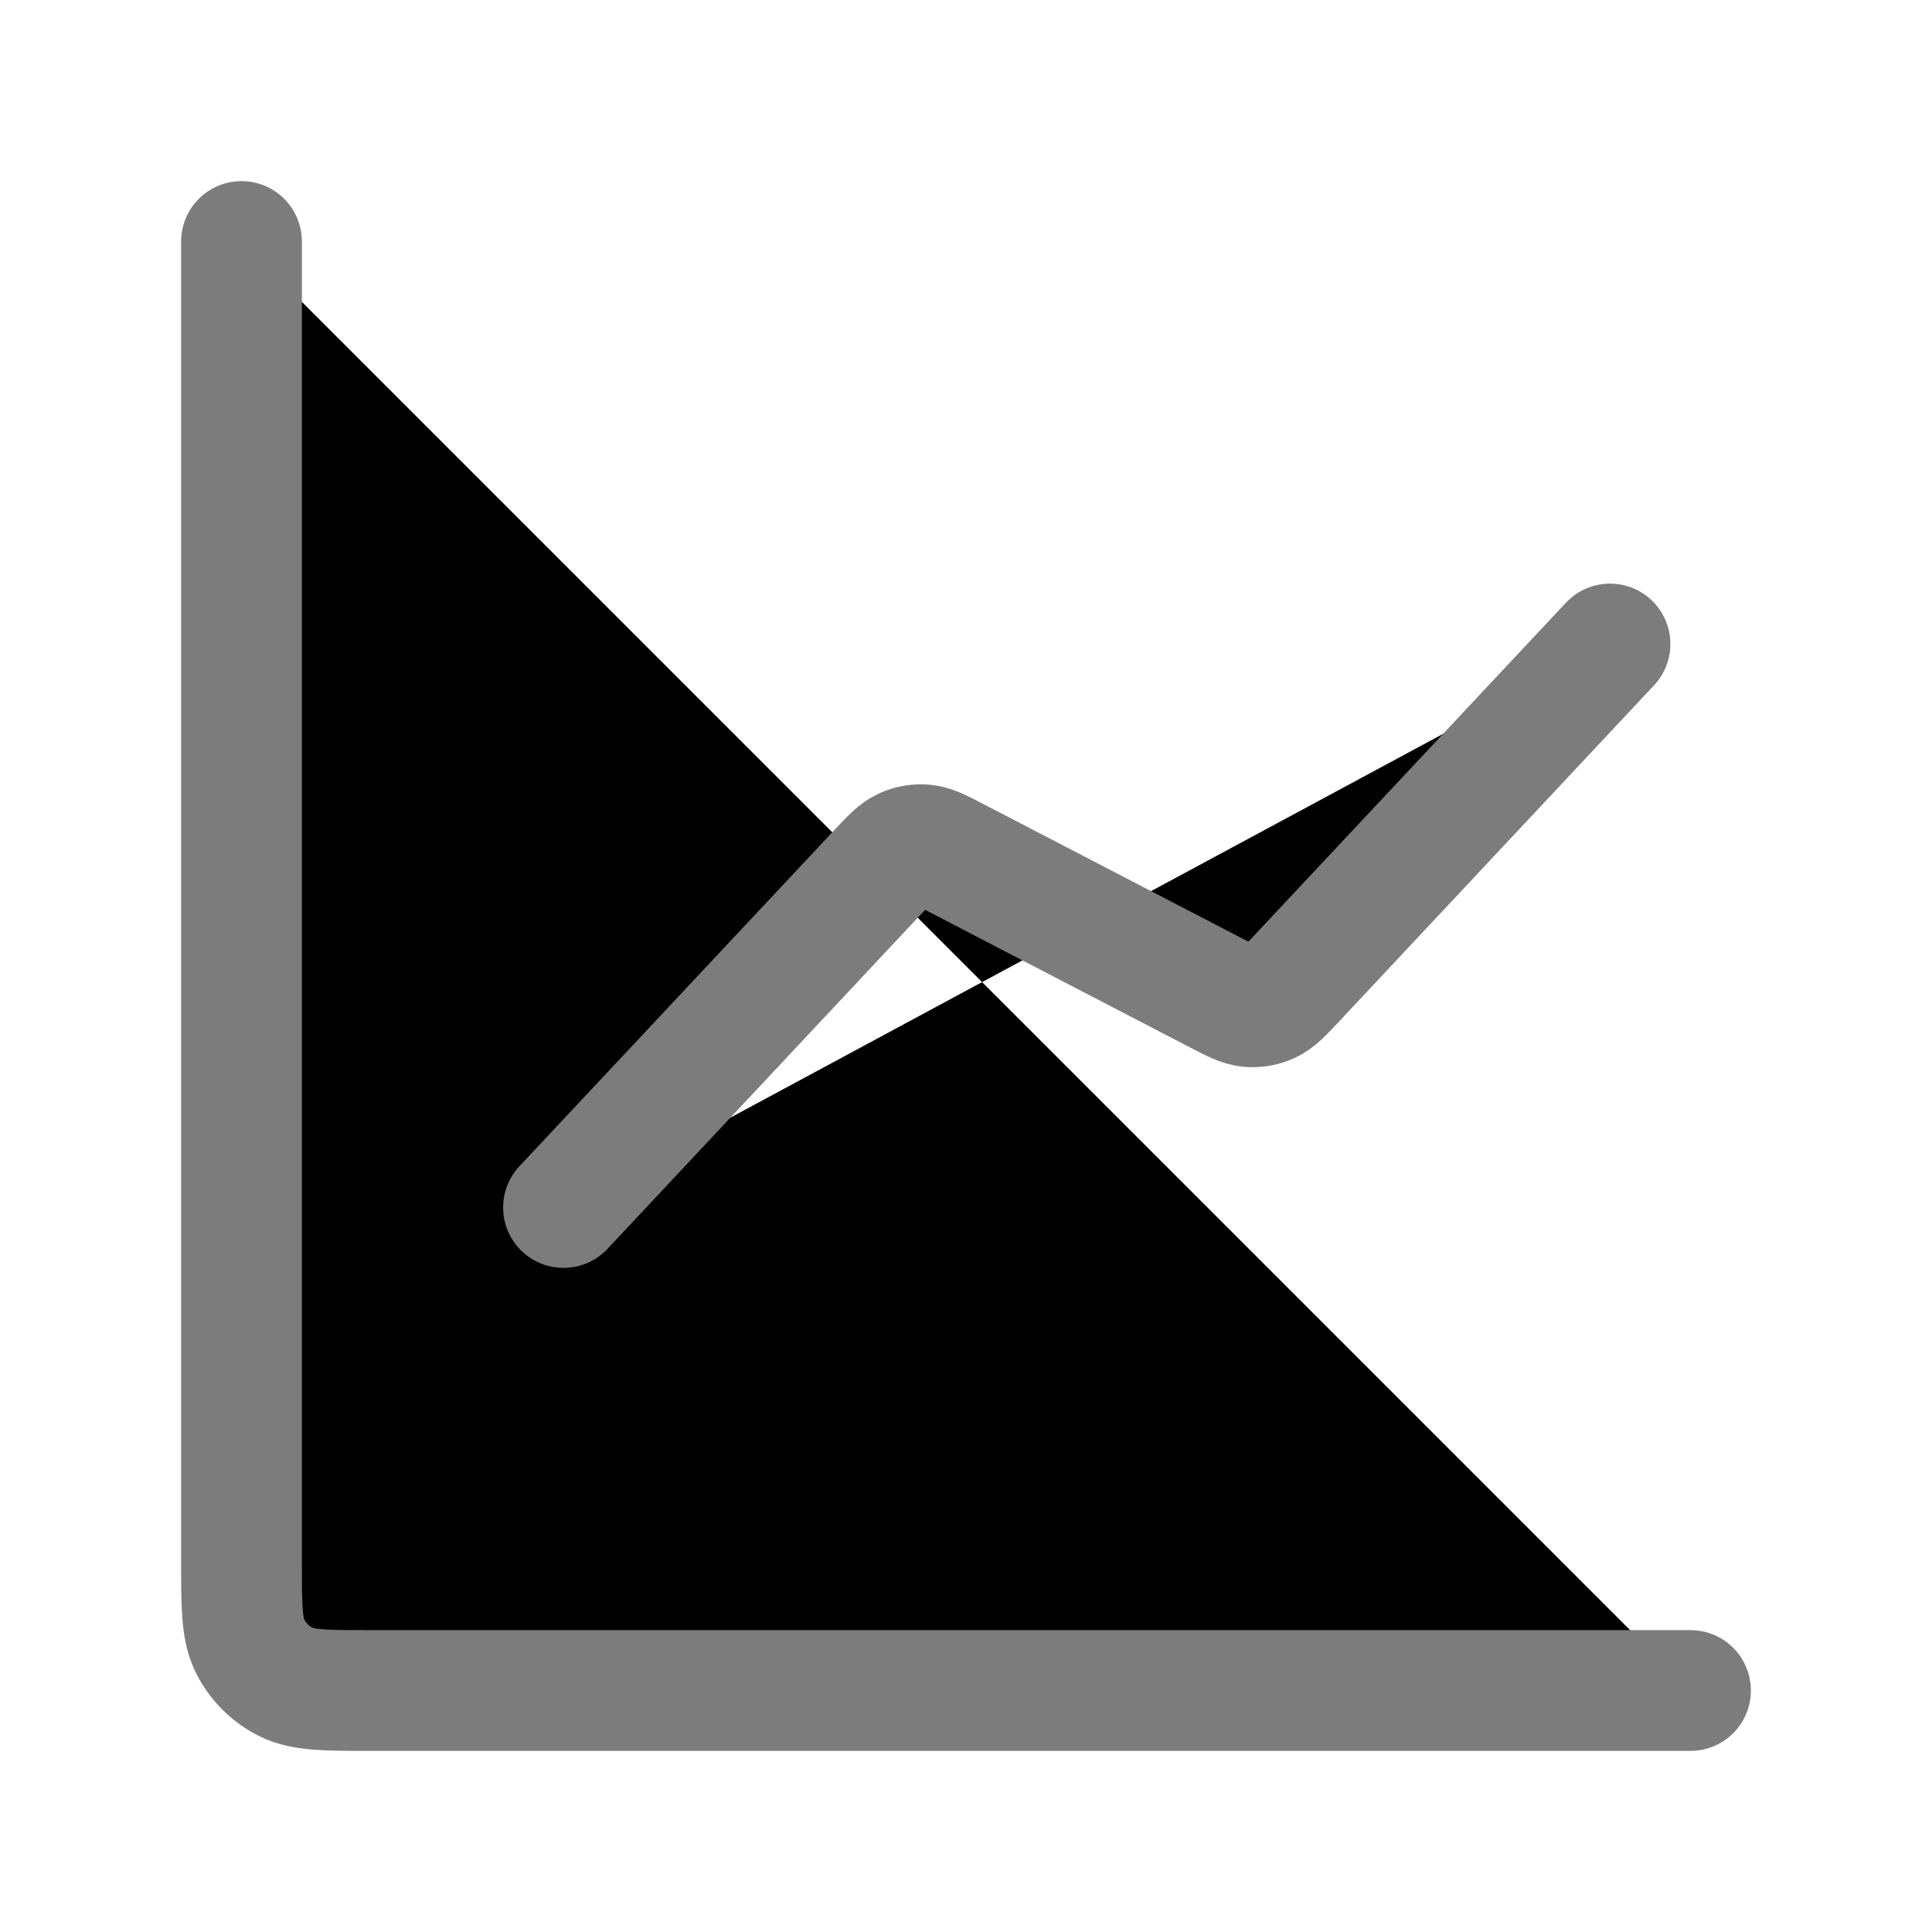 <svg width="24" height="24" viewBox="0 0 24 24" fill="currentColor" xmlns="http://www.w3.org/2000/svg">
<path d="M21 21H4.6C4.04 21 3.76 21 3.546 20.891C3.358 20.795 3.205 20.642 3.109 20.454C3 20.24 3 19.96 3 19.4V3M20 8L16.081 12.183C15.933 12.341 15.858 12.42 15.769 12.461C15.69 12.498 15.603 12.512 15.516 12.505C15.418 12.496 15.322 12.446 15.129 12.346L11.871 10.654C11.678 10.554 11.582 10.504 11.484 10.495C11.397 10.488 11.31 10.502 11.231 10.539C11.142 10.58 11.067 10.659 10.919 10.817L7 15" stroke="#7C7C7C" stroke-width="1.5" stroke-linecap="round" stroke-linejoin="round"/>
</svg>
